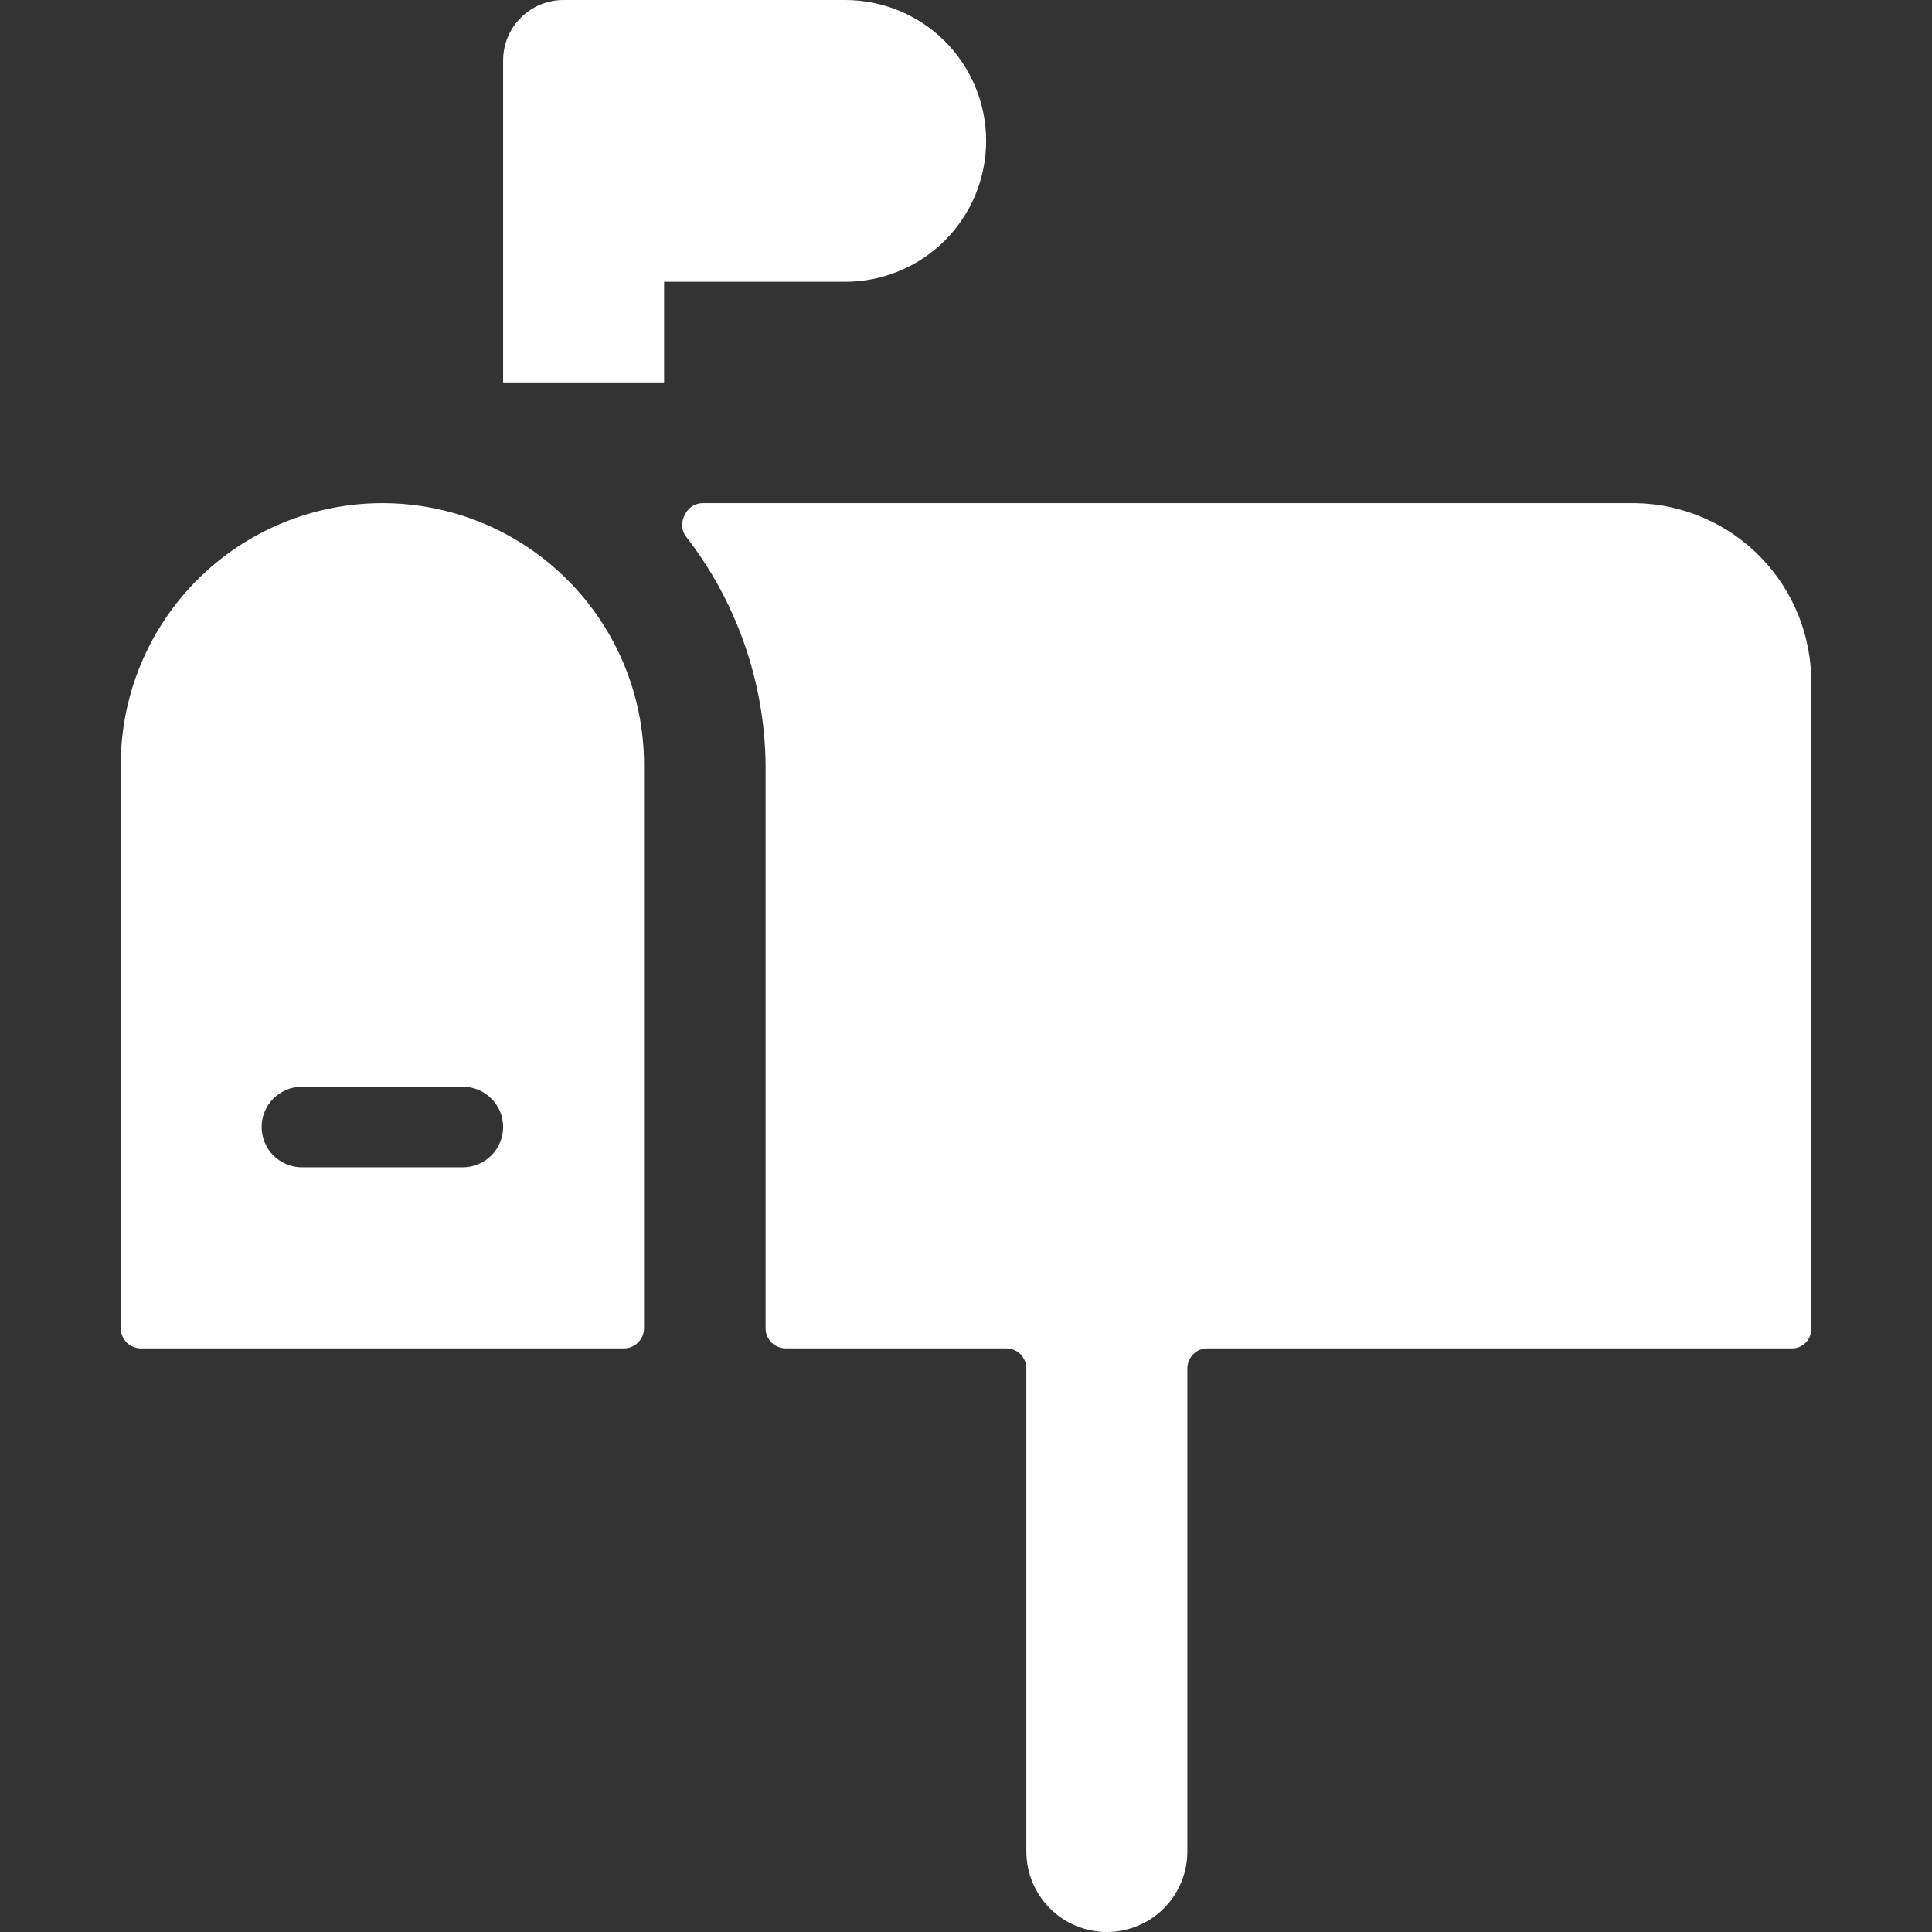 <svg width="26" height="26" viewBox="0 0 26 26" fill="none" xmlns="http://www.w3.org/2000/svg">
<rect x="0" y="0" width="26" height="26" fill="#333333" stroke="none"/>
<path d="M8.937 3.792H11.375C11.878 3.792 12.36 3.592 12.716 3.236C13.071 2.881 13.271 2.399 13.271 1.896C13.271 1.393 13.071 0.911 12.716 0.555C12.36 0.2 11.878 0 11.375 0H7.583C7.368 0 7.161 0.086 7.009 0.238C6.856 0.39 6.771 0.597 6.771 0.812V5.146H8.937V3.792Z" fill="white"/>
<path d="M22.013 6.771H9.458C9.407 6.771 9.358 6.785 9.316 6.812C9.274 6.839 9.24 6.877 9.219 6.923C9.193 6.965 9.18 7.014 9.18 7.064C9.18 7.113 9.193 7.162 9.219 7.204C9.91 8.086 10.291 9.172 10.303 10.292V17.875C10.303 17.947 10.331 18.016 10.382 18.067C10.433 18.117 10.502 18.146 10.573 18.146H13.542C13.614 18.146 13.682 18.174 13.733 18.225C13.784 18.276 13.812 18.345 13.812 18.417V24.917C13.812 25.204 13.927 25.48 14.13 25.683C14.333 25.886 14.608 26 14.896 26C15.183 26 15.459 25.886 15.662 25.683C15.865 25.48 15.979 25.204 15.979 24.917V18.417C15.979 18.345 16.008 18.276 16.058 18.225C16.109 18.174 16.178 18.146 16.25 18.146H24.126C24.16 18.145 24.194 18.137 24.225 18.122C24.256 18.108 24.284 18.087 24.307 18.062C24.33 18.037 24.348 18.008 24.359 17.976C24.371 17.943 24.377 17.909 24.375 17.875V9.209C24.384 8.572 24.14 7.959 23.698 7.502C23.255 7.045 22.649 6.782 22.013 6.771V6.771Z" fill="white"/>
<path d="M1.625 10.292V17.875C1.625 17.947 1.654 18.016 1.704 18.067C1.755 18.117 1.824 18.146 1.896 18.146H8.396C8.468 18.146 8.537 18.117 8.587 18.067C8.638 18.016 8.667 17.947 8.667 17.875V10.292C8.667 9.358 8.296 8.463 7.635 7.802C6.975 7.142 6.08 6.771 5.146 6.771C4.212 6.771 3.317 7.142 2.656 7.802C1.996 8.463 1.625 9.358 1.625 10.292V10.292ZM6.771 15.167C6.771 15.31 6.714 15.448 6.612 15.55C6.511 15.651 6.373 15.709 6.229 15.709H4.062C3.919 15.709 3.781 15.651 3.679 15.55C3.578 15.448 3.521 15.31 3.521 15.167C3.521 15.023 3.578 14.885 3.679 14.784C3.781 14.682 3.919 14.625 4.062 14.625H6.229C6.373 14.625 6.511 14.682 6.612 14.784C6.714 14.885 6.771 15.023 6.771 15.167Z" fill="white"/>
</svg>
